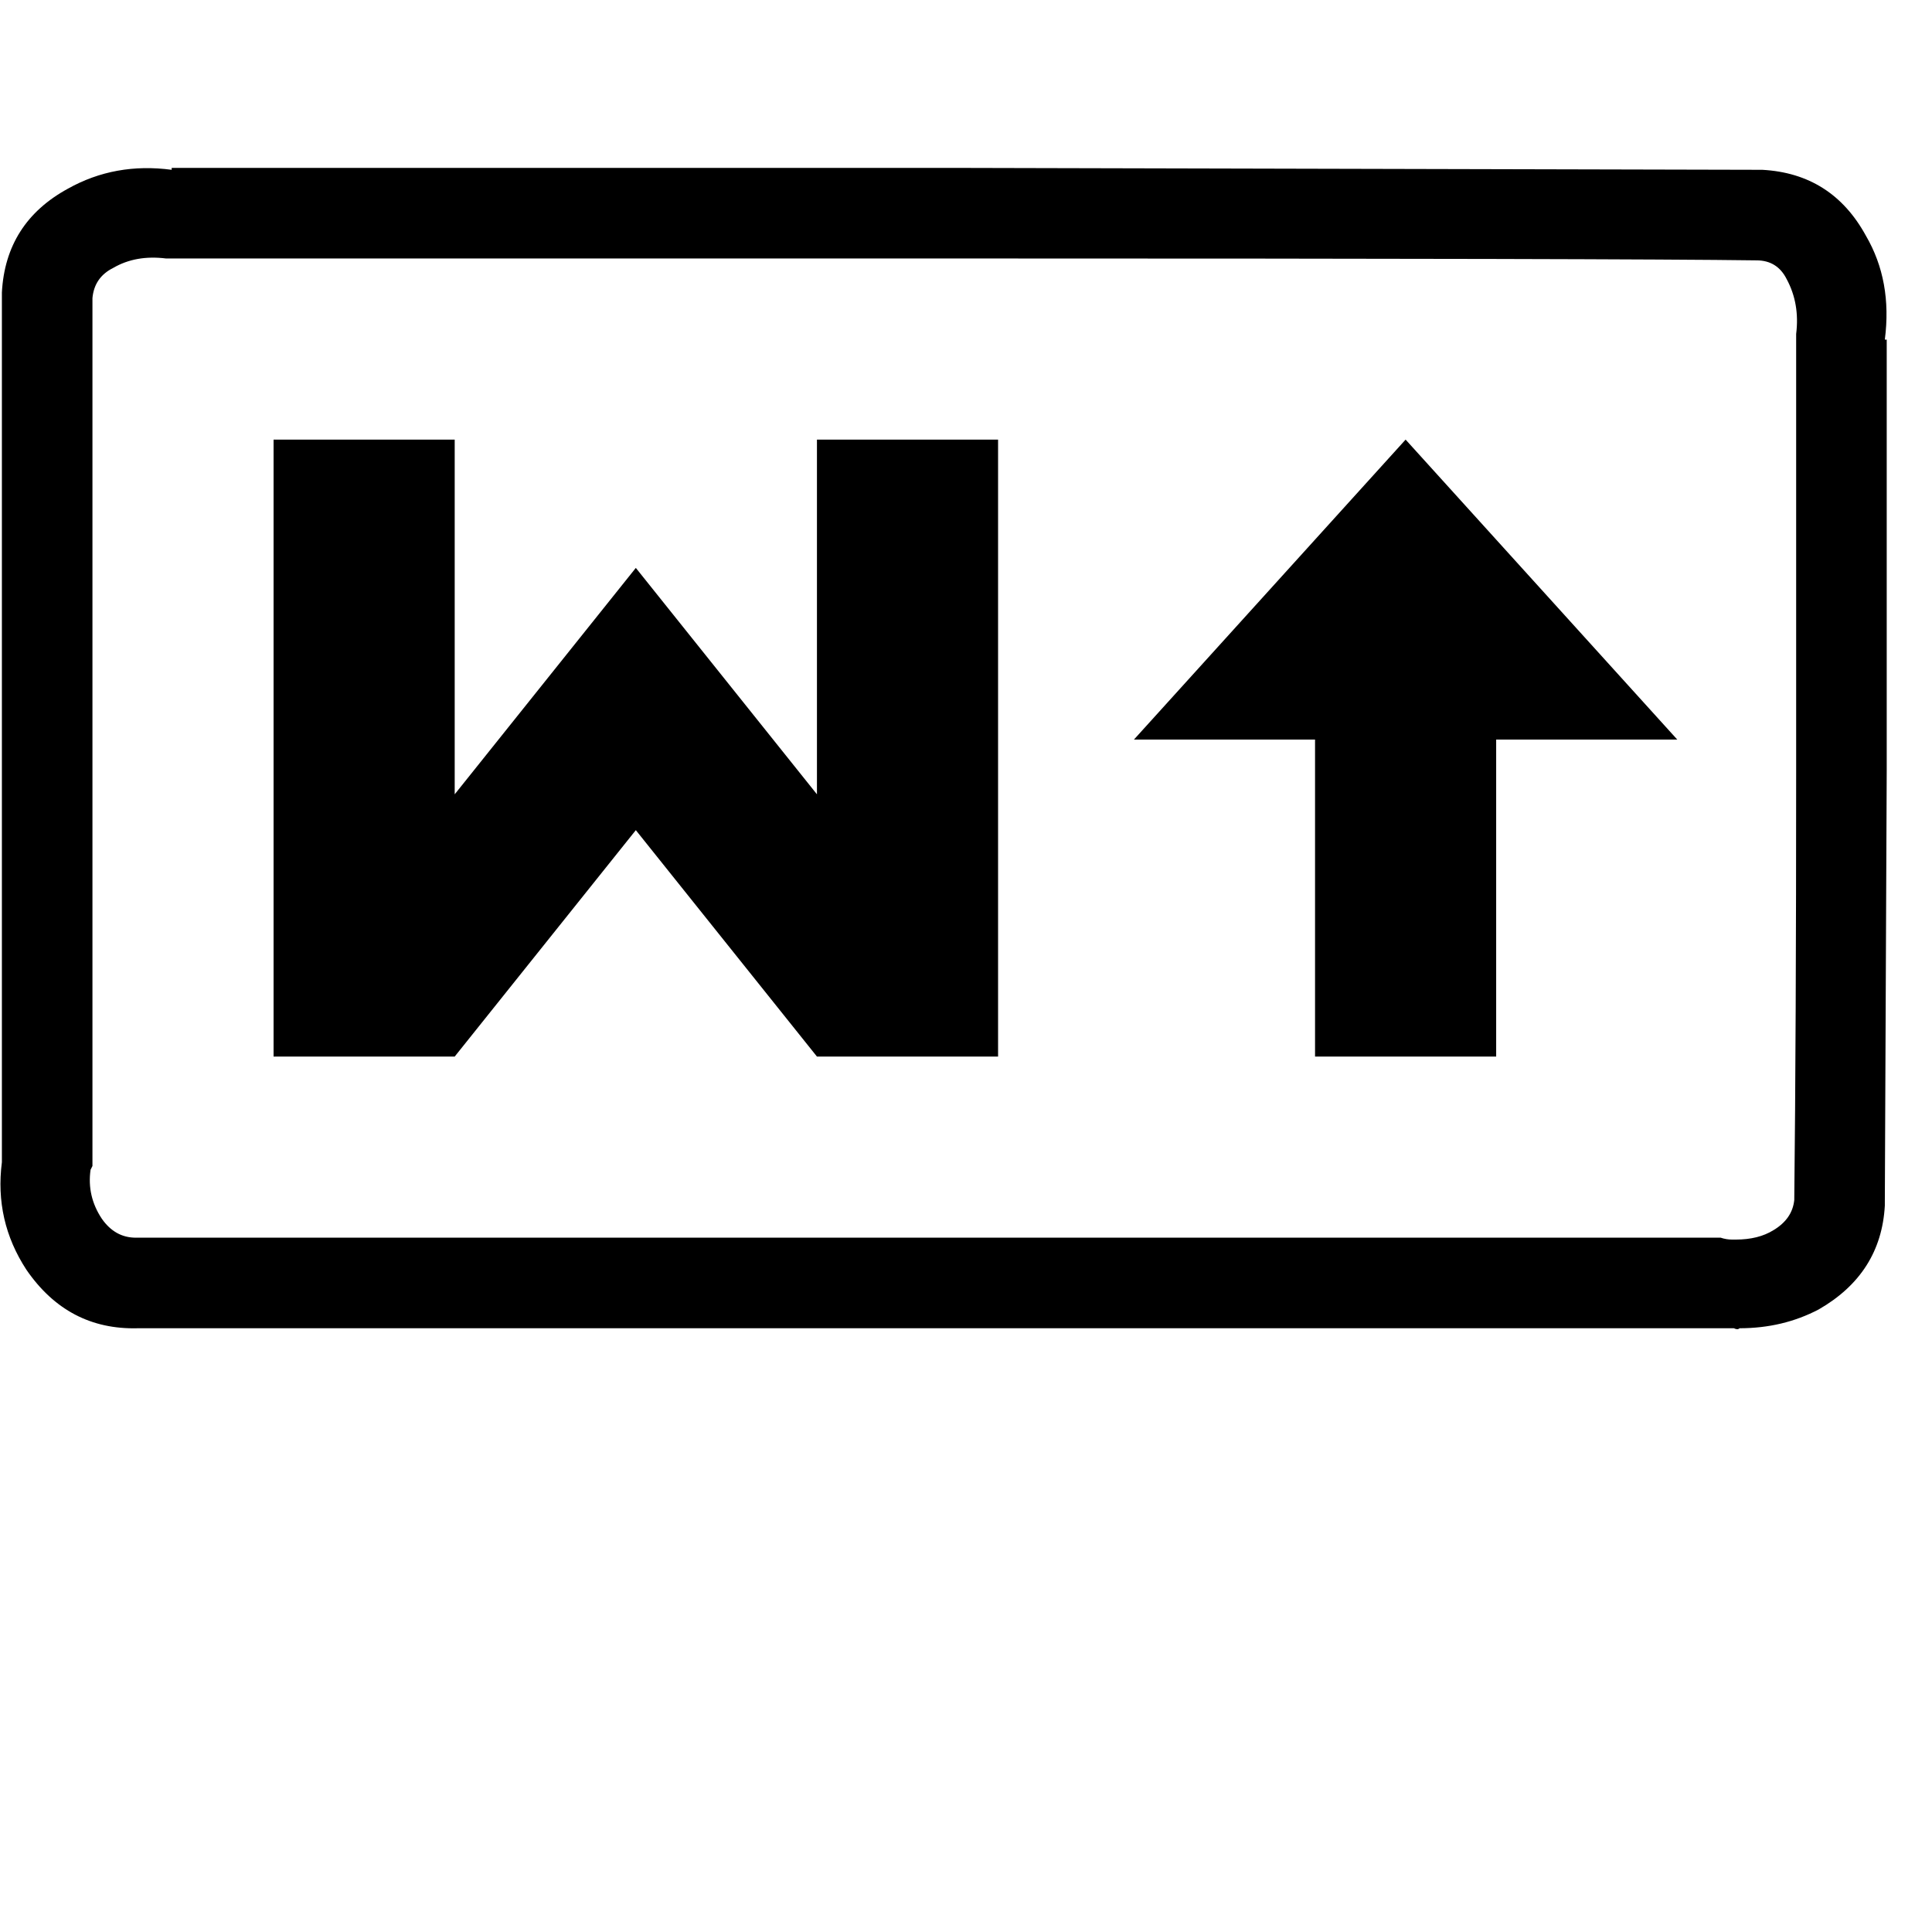 <svg width="64" height="64" viewBox="0 0 1024 1024" xmlns="http://www.w3.org/2000/svg"><path d="M922 704q-1 1-3 0H73q-37 1-59-31-17-26-13-57V155q2-37 35-55 25-14 55-10v-1h421l421 1h1q37 2 55 35 14 24 10 55h1v228.5L999 637v2q-2 36-35 55-19 10-42 10zm-4-47h2q12 0 20-5 10-6 11-16 1-89 1-228V177q2-16-5-29-5-10-16-10-71-1-419.5-1H88q-16-2-28 5-10 5-11 16v460l-1 2q-2 14 6 26 7 10 18 10h840q3 1 6 1zm-773-97V233h96v188l96-120 96 120V233h96v327h-96l-96-120-96 120h-96zm552 0V392h-96l144-159 144 159h-96v168h-96z"/></svg>